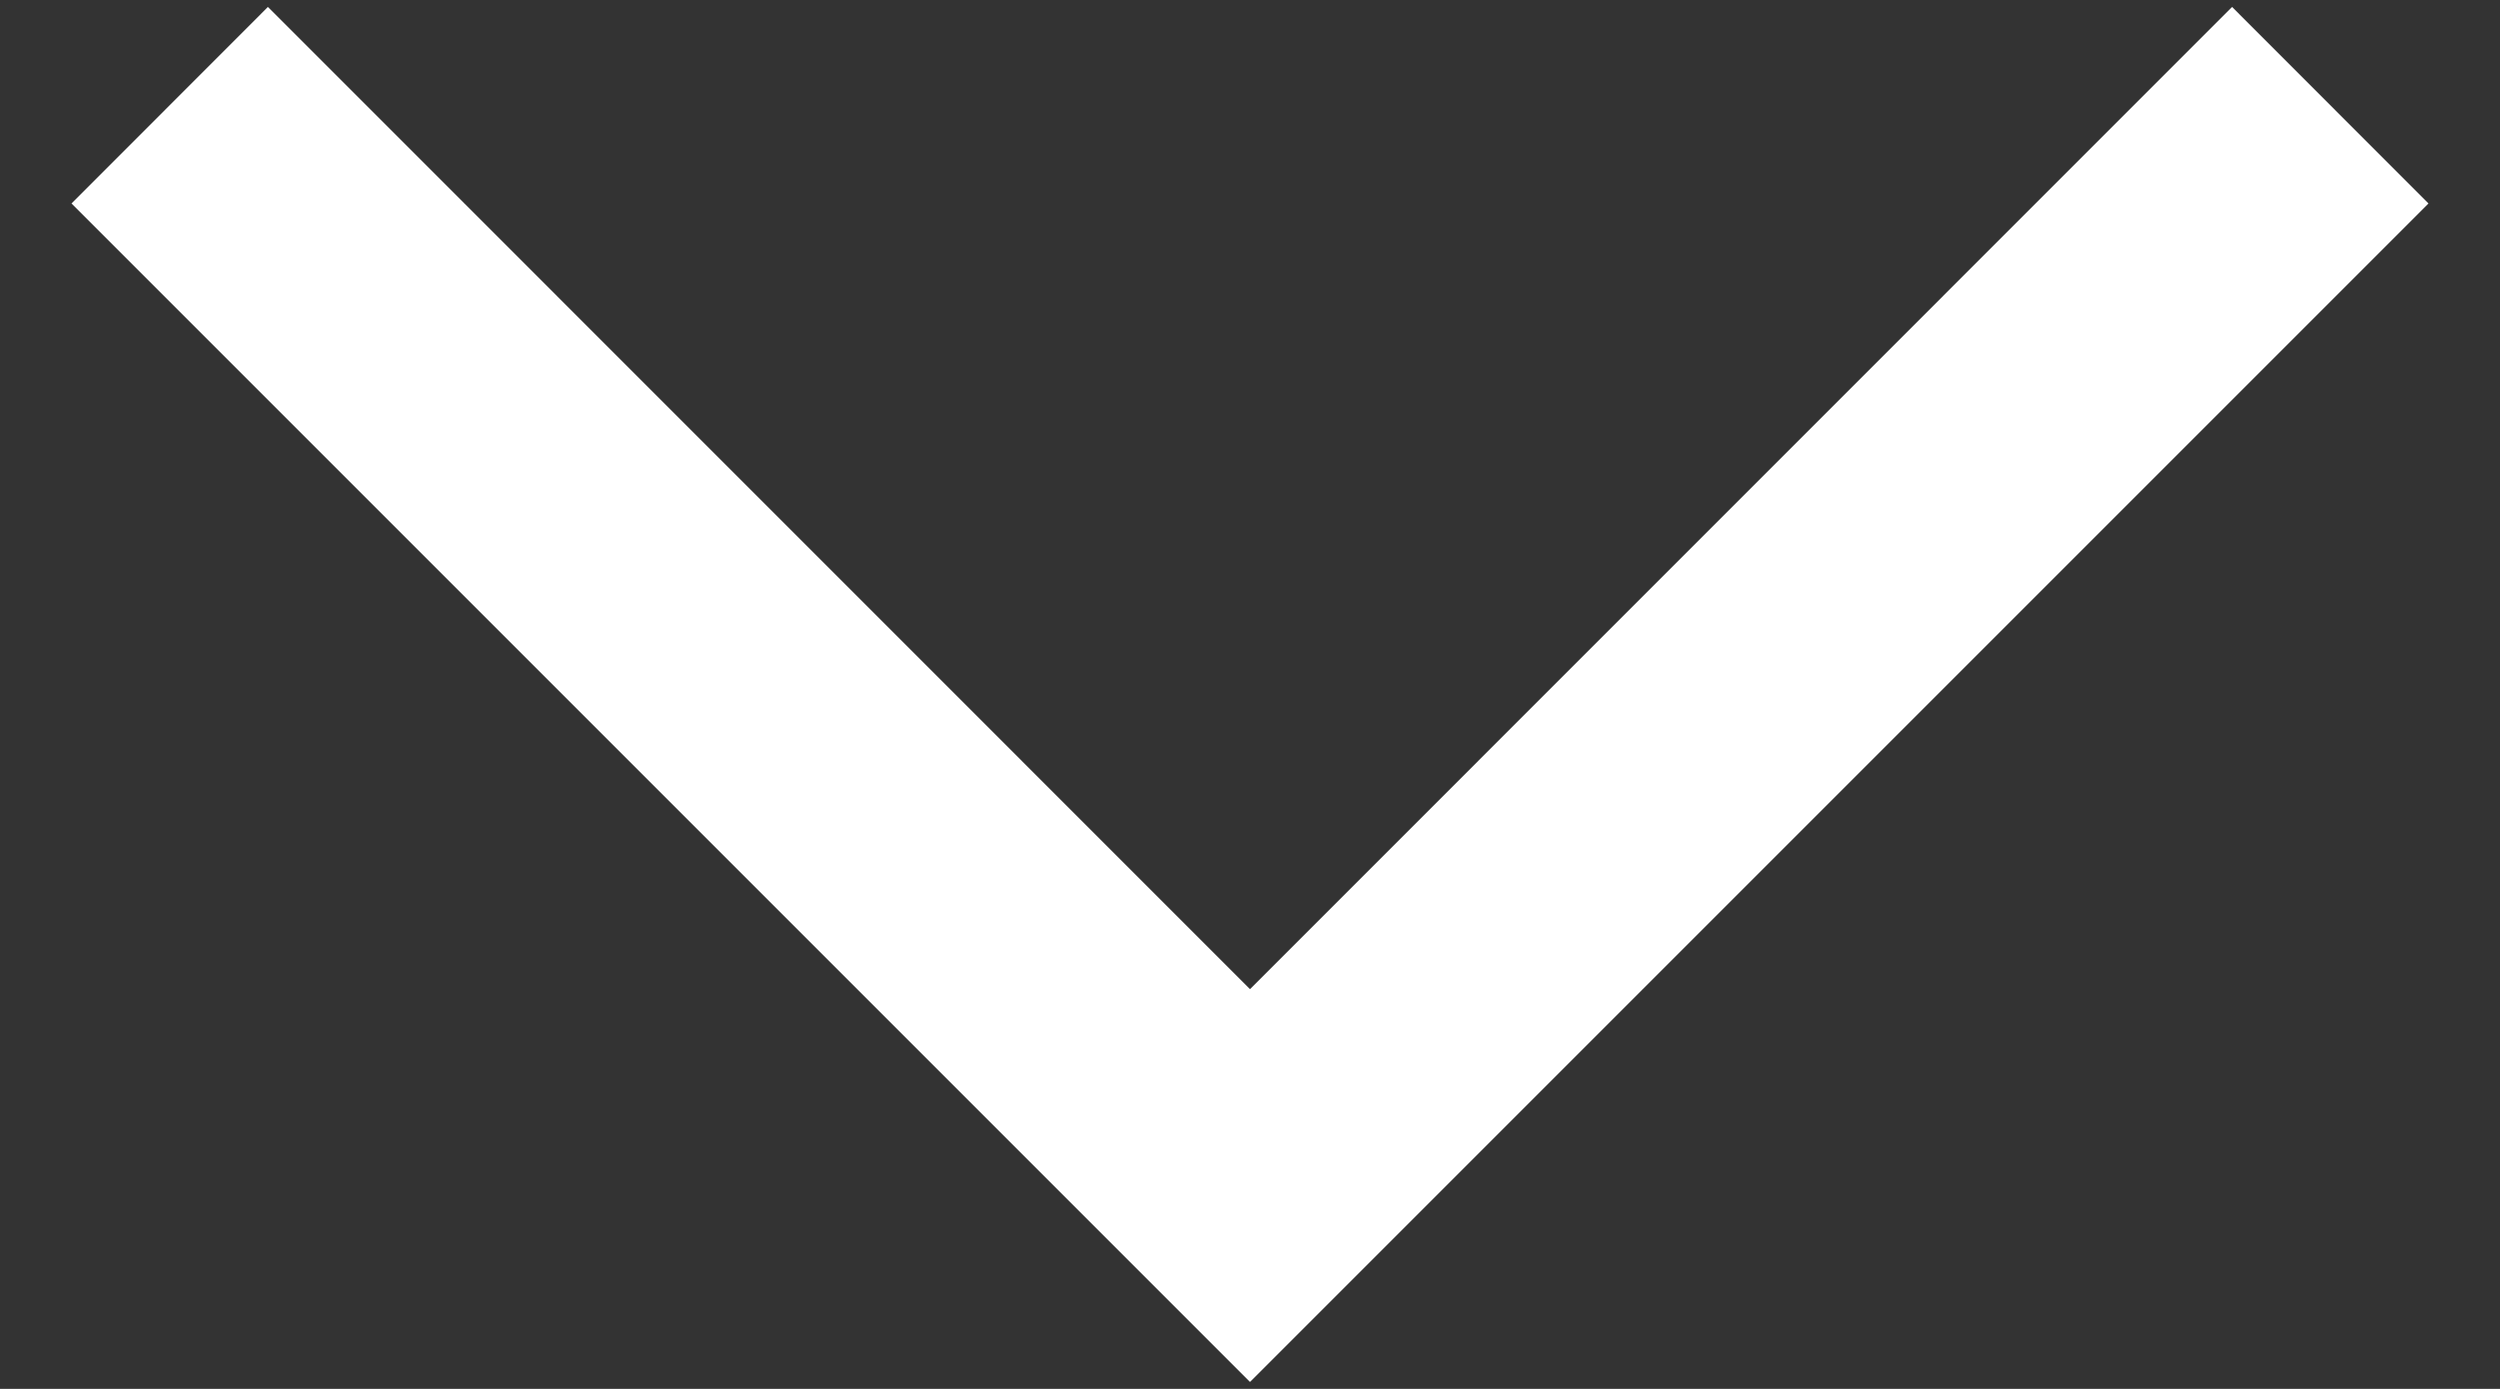 <svg width="18" height="10" viewBox="0 0 18 10" fill="none" xmlns="http://www.w3.org/2000/svg">
<rect x="0" y="0" width="18" height="10" fill="#333333" stroke="none"/>
<path d="M0.515 1.465L9 9.95L17.485 1.465L16.071 0.05L9 7.122L1.929 0.05L0.515 1.465Z" fill="white"/>
</svg>
